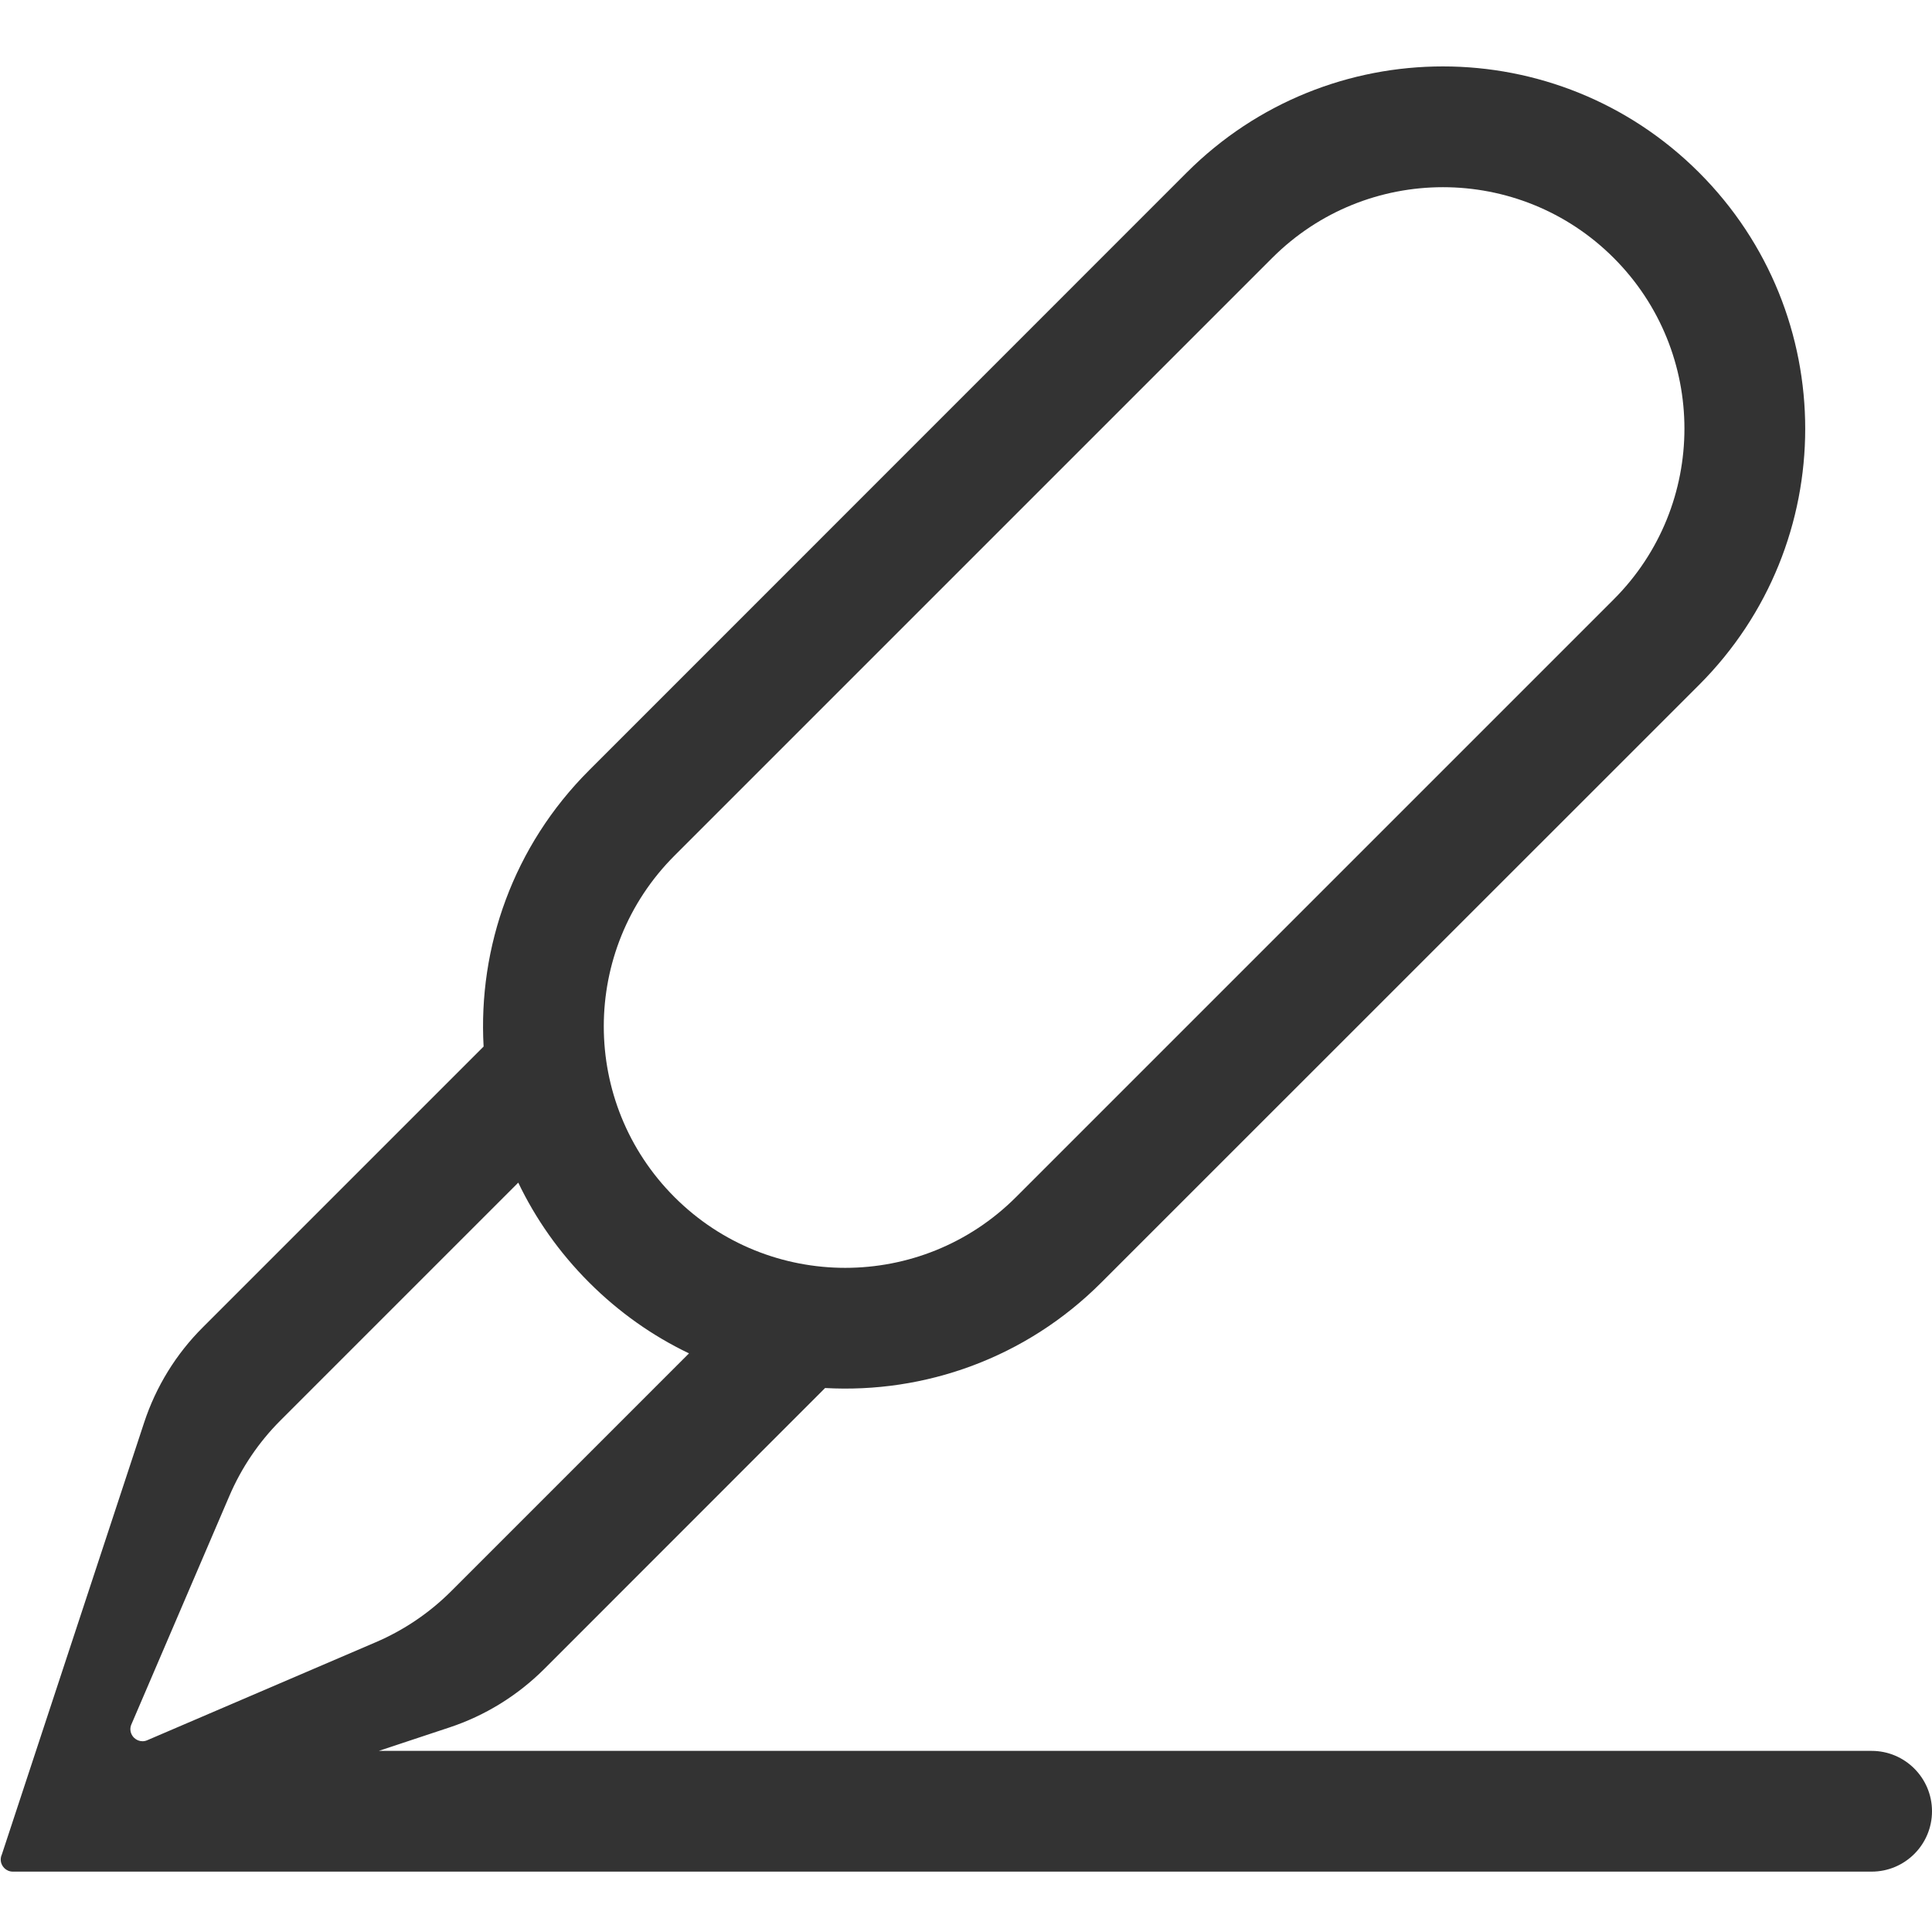 <?xml version="1.0" encoding="UTF-8"?>
<svg width="16px" height="16px" viewBox="0 0 16 16" version="1.1" xmlns="http://www.w3.org/2000/svg" xmlns:xlink="http://www.w3.org/1999/xlink">
    <!-- Generator: Sketch 52.2 (67145) - http://www.bohemiancoding.com/sketch -->
    <title>合并形状</title>
    <desc>Created with Sketch.</desc>
    <g id="Symbols" stroke="none" stroke-width="1" fill="none" fill-rule="evenodd">
        <g id="-左边栏-日志记录" transform="translate(-22, -34)" fill="#333333">
            <g id="分组" transform="translate(22, 34)">
                <path d="M3.137,14.5 L15.5,14.5 C15.776,14.5 16,14.724 16,15 C16,15.276 15.776,15.5 15.5,15.5 L2,15.5 L0.106,15.5 C0.051,15.5 0.006,15.455 0.006,15.4 C0.006,15.386 0.009,15.372 0.015,15.359 L1.194,11.78 C1.292,11.483 1.458,11.213 1.68,10.992 L4.005,8.667 C3.959,7.845 4.25,7.007 4.879,6.379 L9.828,1.429 C11,0.257 12.899,0.257 14.071,1.429 C15.243,2.601 15.243,4.5 14.071,5.672 L9.121,10.621 C8.493,11.25 7.655,11.541 6.833,11.495 L4.507,13.822 C4.286,14.042 4.018,14.208 3.722,14.306 L3.137,14.5 Z M5.706,11.208 C5.407,11.065 5.127,10.869 4.879,10.621 C4.631,10.373 4.435,10.093 4.292,9.794 L2.323,11.763 C2.143,11.943 1.999,12.156 1.899,12.39 L1.088,14.281 C1.077,14.306 1.077,14.334 1.088,14.359 C1.11,14.41 1.169,14.434 1.219,14.412 L3.11,13.601 C3.344,13.501 3.557,13.357 3.737,13.177 L5.706,11.208 Z M13.364,2.136 C12.583,1.355 11.317,1.355 10.536,2.136 L5.586,7.086 C4.805,7.867 4.805,9.133 5.586,9.914 C6.367,10.695 7.633,10.695 8.414,9.914 L13.364,4.964 C14.145,4.183 14.145,2.917 13.364,2.136 Z" id="合并形状"></path>
            </g>
        </g>
    </g>
</svg>
